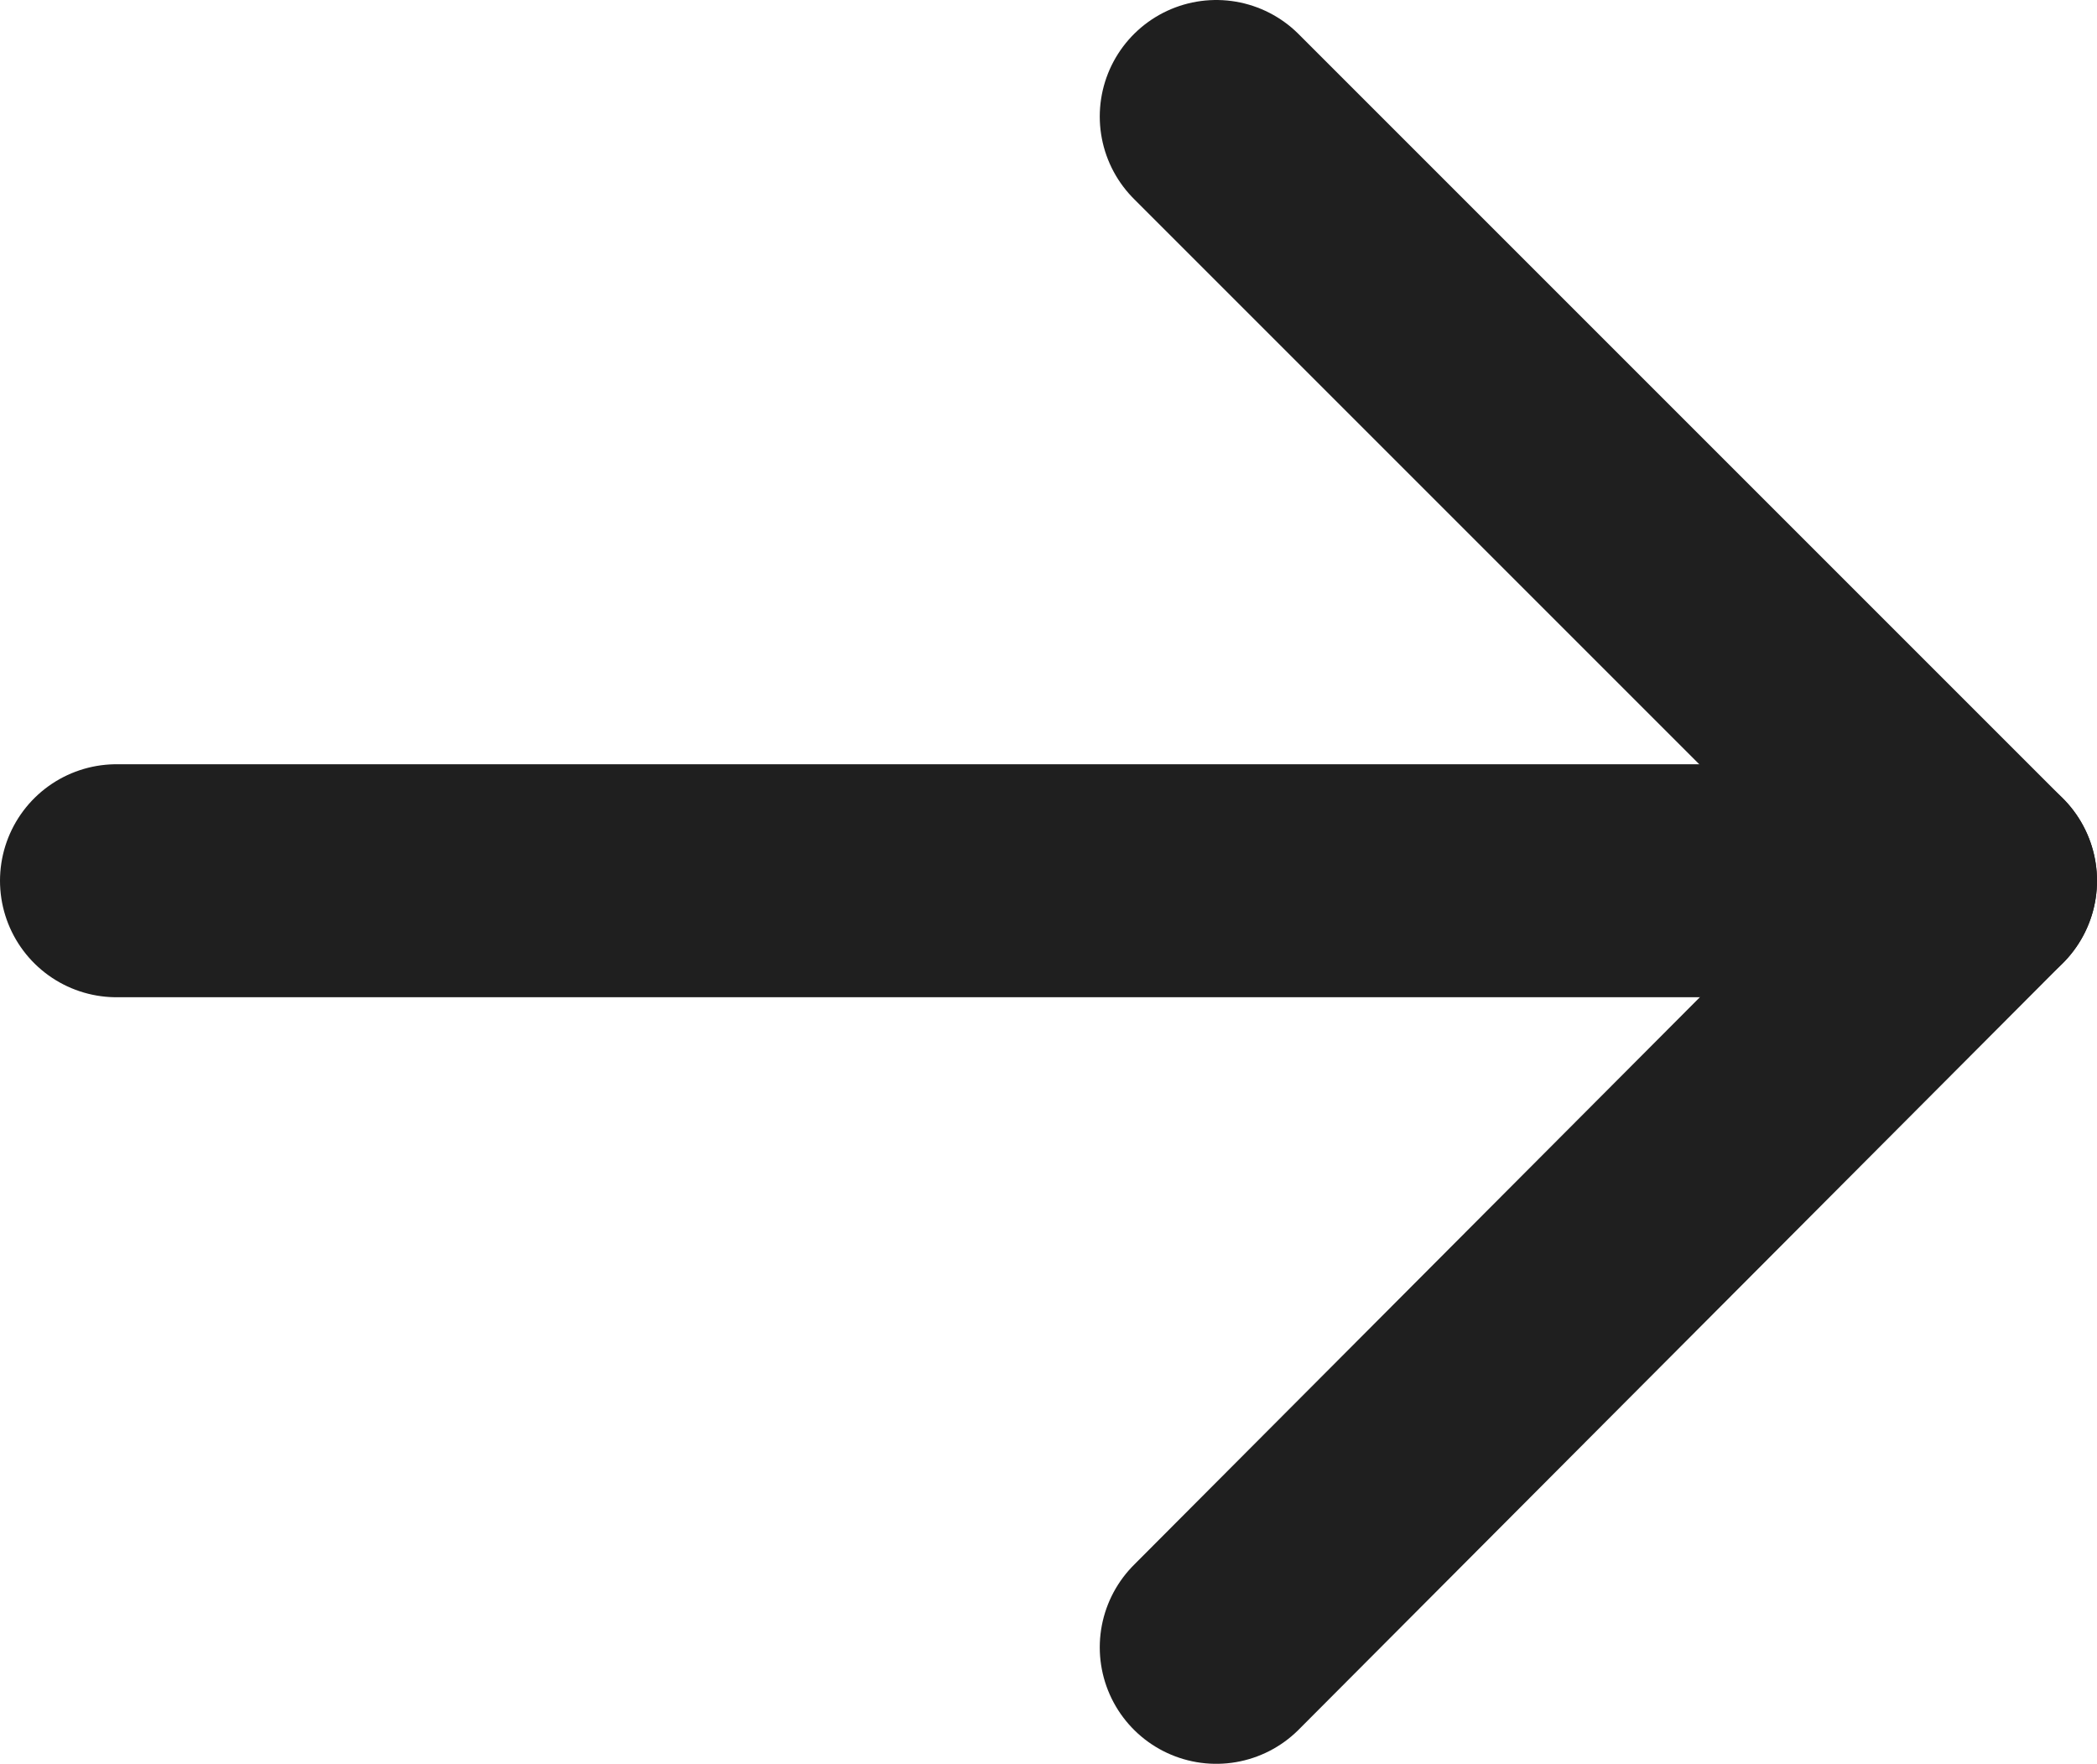 <svg xmlns="http://www.w3.org/2000/svg" viewBox="0 0 9 7.57"><defs><style>.cls-1{fill:none;stroke:#1f1f1f;stroke-linecap:round;stroke-linejoin:round;}</style></defs><g id="Layer_2" data-name="Layer 2"><g id="Layer_1-2" data-name="Layer 1"><polyline class="cls-1" points="5.22 0.5 8.5 3.78 5.22 7.07"/><line class="cls-1" x1="8.5" y1="3.78" x2="0.5" y2="3.78"/></g></g></svg>